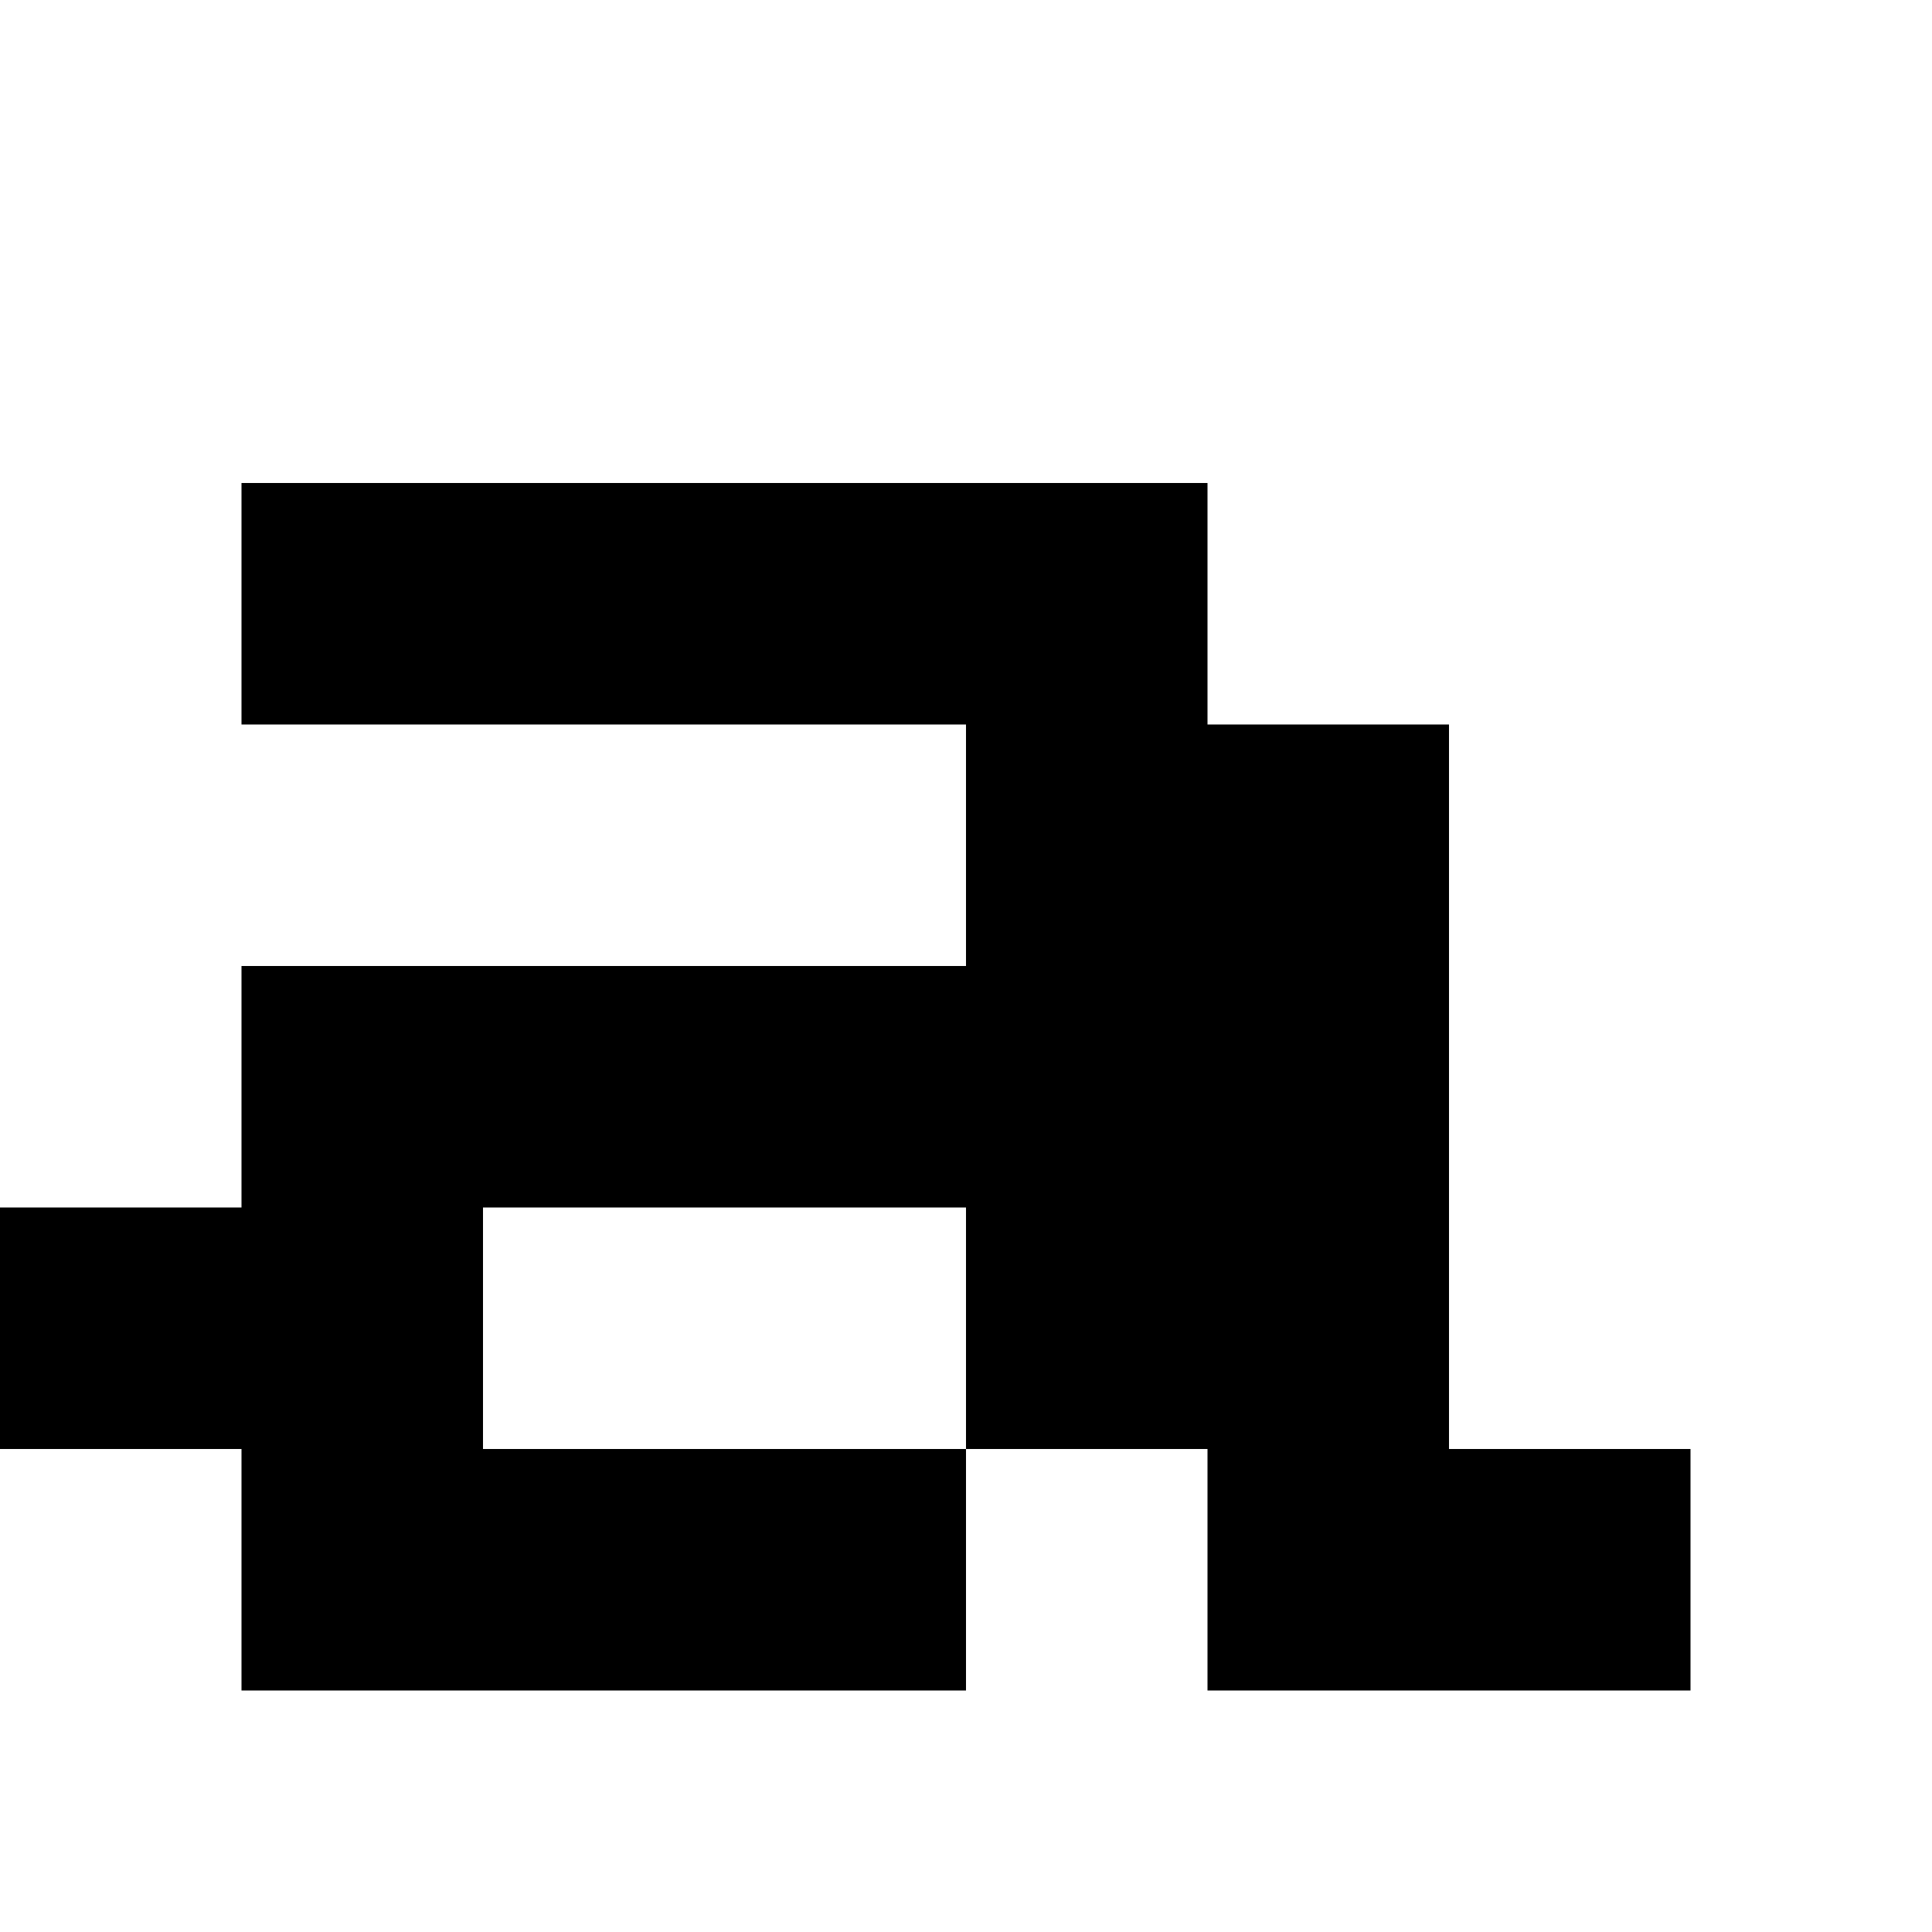 <?xml version="1.0" encoding="utf-8" ?>
<svg xmlns="http://www.w3.org/2000/svg" xmlns:ev="http://www.w3.org/2001/xml-events" xmlns:xlink="http://www.w3.org/1999/xlink" baseProfile="full" height="8px" version="1.1" viewBox="0 0 8 8" width="8px">
  <defs/>
  <g id="x000000_r0_g0_b0_a1.0">
    <path d="M 7,7 5,7 5,6 4,6 4,7 3,7 1,7 1,6 0,6 0,5 1,5 1,4 2,4 4,4 4,3 1,3 1,2 4,2 5,2 5,3 6,3 6,5 6,6 7,6 z M 4,5 2,5 2,6 4,6 z" fill="#000000" fill-opacity="1.0" id="x000000_r0_g0_b0_a1.0_shape1"/>
  </g>
</svg>
